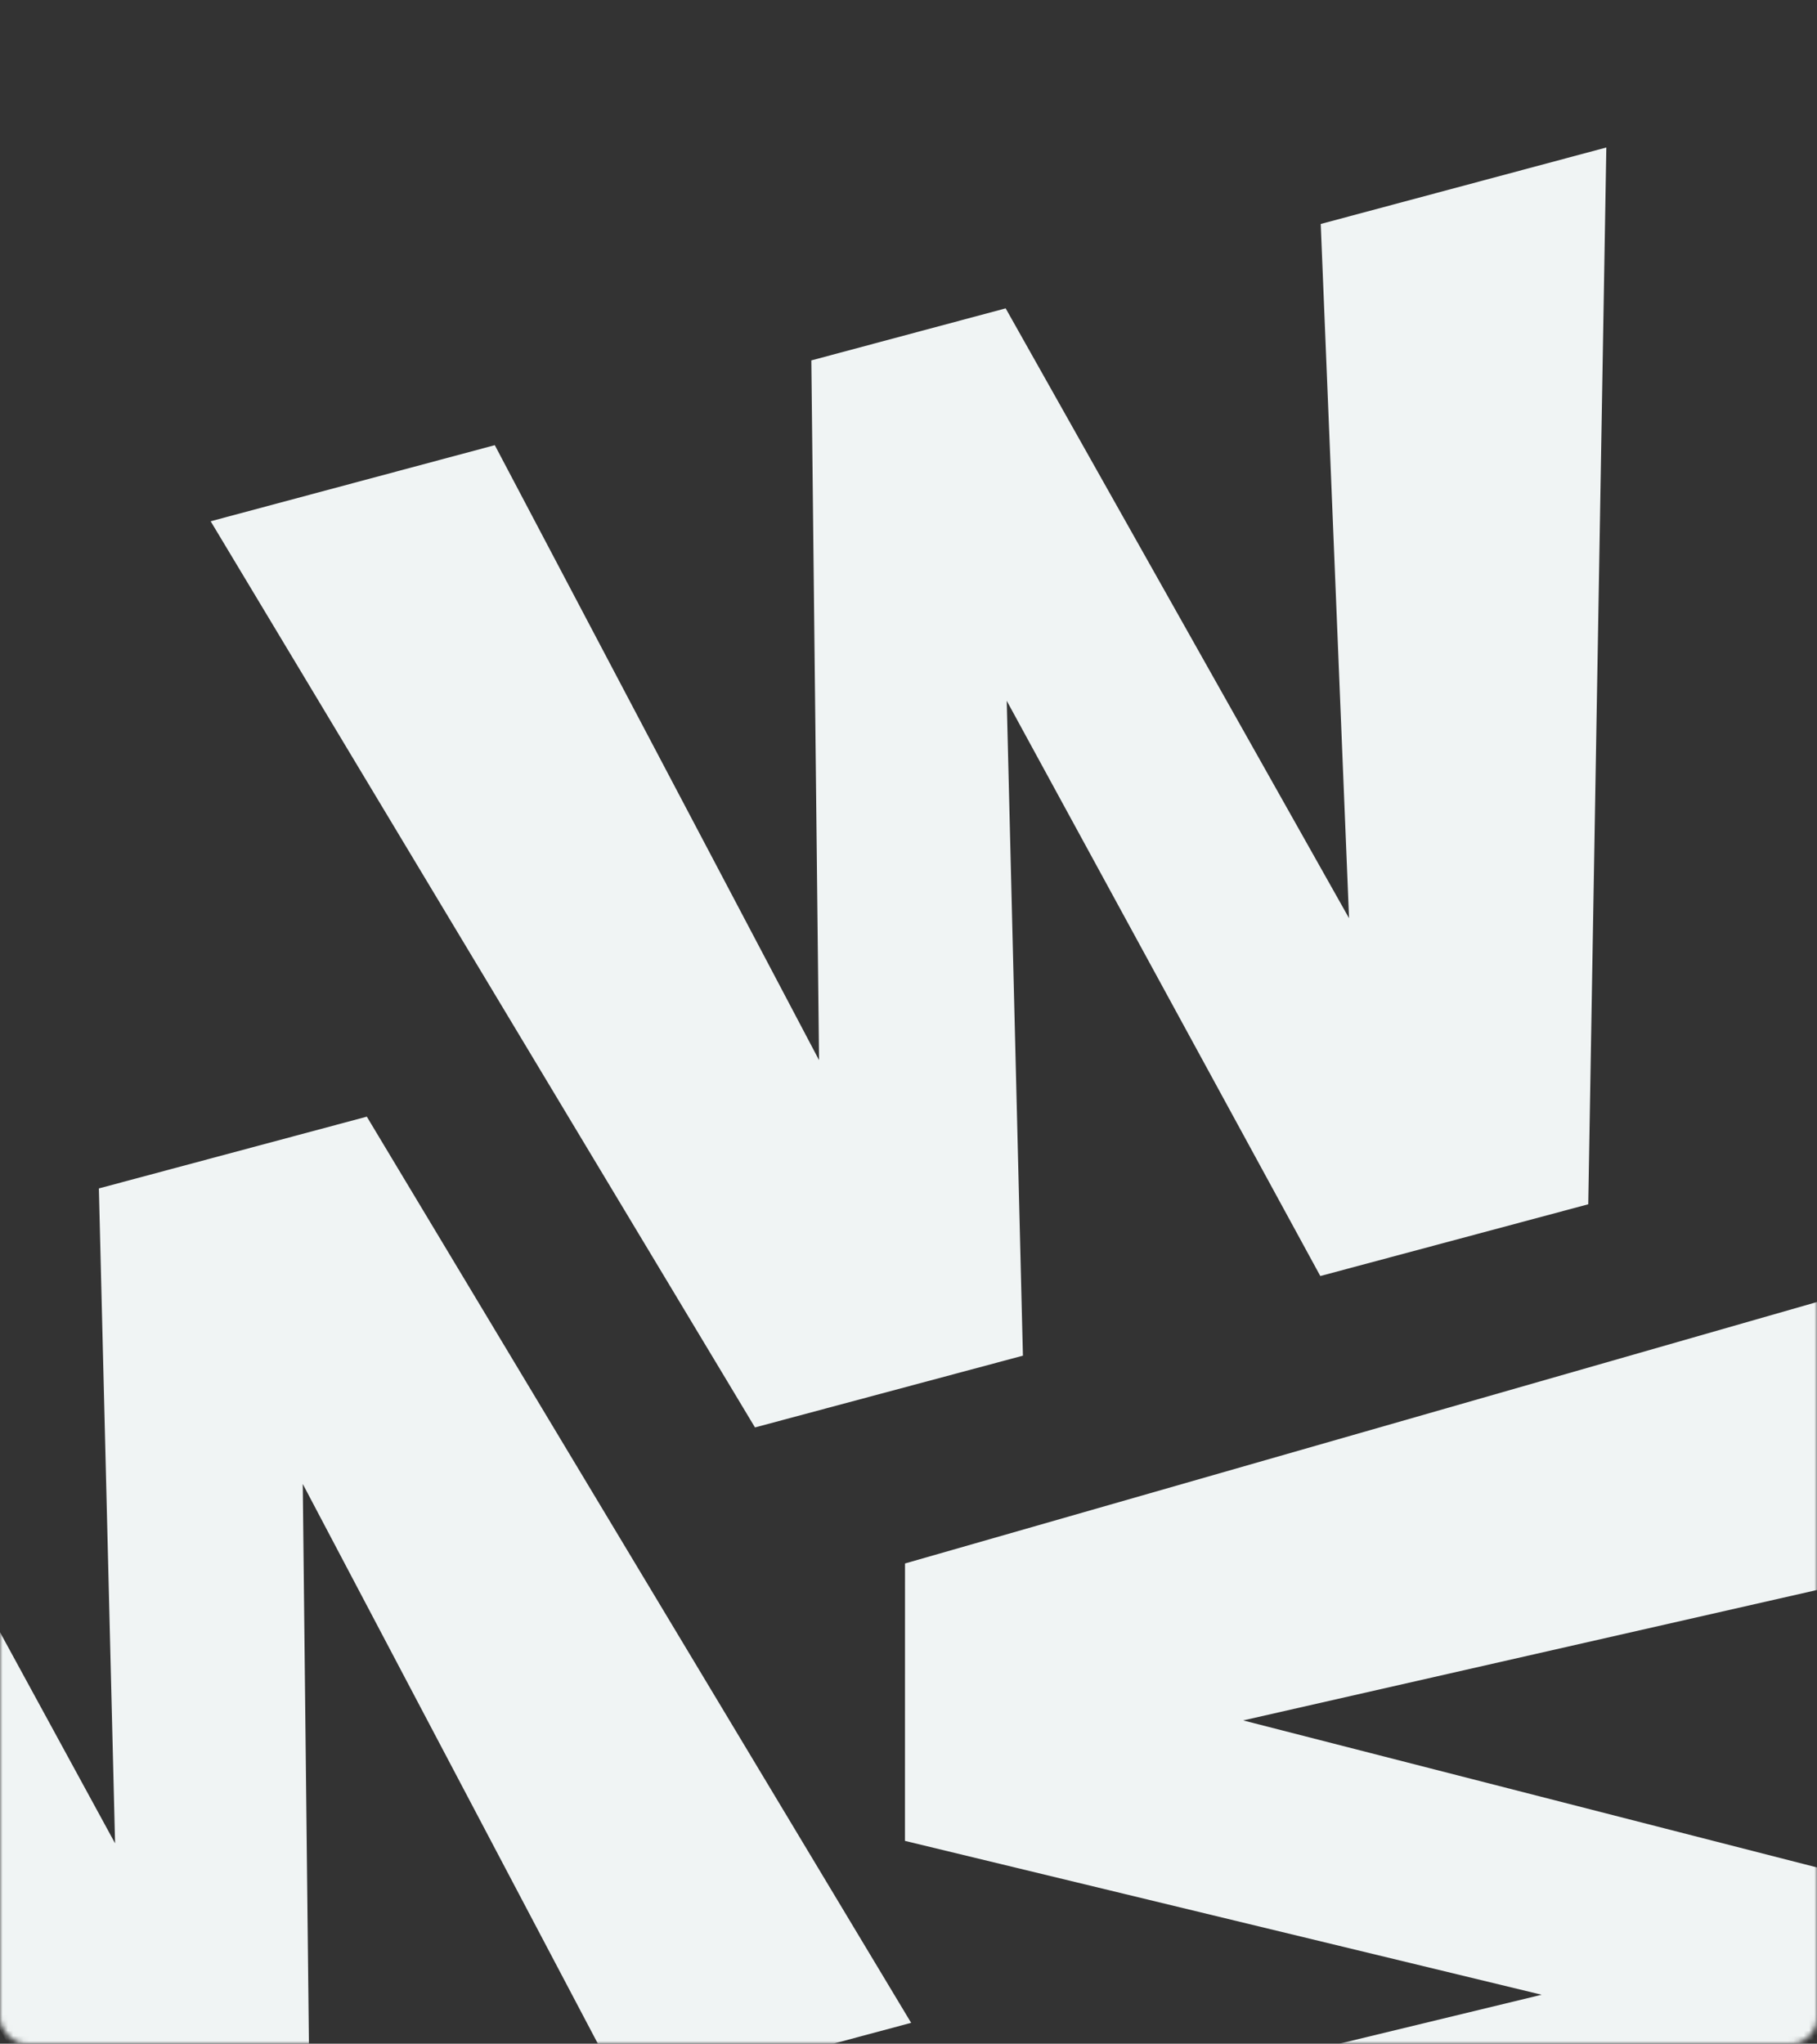 <svg width="345" height="388" viewBox="0 0 345 388" fill="none" xmlns="http://www.w3.org/2000/svg">
<rect x="0" y="0" width="345" height="388" fill="#333333" stroke="none"/>
<mask id="mask0_732_12788" style="mask-type:alpha" maskUnits="userSpaceOnUse" x="0" y="0" width="345" height="388">
<rect width="345" height="388" rx="5" fill="#604545"/>
</mask>
<g mask="url(#mask0_732_12788)">
<path d="M301.568 228.632L250.692 242.256L191.15 133.043L194.226 257.376L143.351 271L40 98.963L93.95 84.516L155.515 201.271L154.051 68.422L190.949 58.541L256.148 174.324L250.77 42.522L305 28L301.568 228.632Z" fill="#F0F4F4"/>
<path d="M171.813 460.618L171.821 407.95L292.723 378.704L171.83 349.495L171.838 296.827L364.763 241.524L364.754 297.375L236.042 326.623L364.744 359.593L364.738 397.792L236.026 430.802L364.729 459.72L364.72 515.861L171.813 460.618Z" fill="#F0F4F4"/>
<path d="M-88.568 254.368L-37.692 240.744L21.85 349.957L18.774 225.624L69.649 212L173 384.038L119.05 398.485L57.485 281.729L58.949 414.578L22.051 424.459L-43.148 308.676L-37.77 440.478L-92 455L-88.568 254.368Z" fill="#F0F4F4"/>
</g>
</svg>
